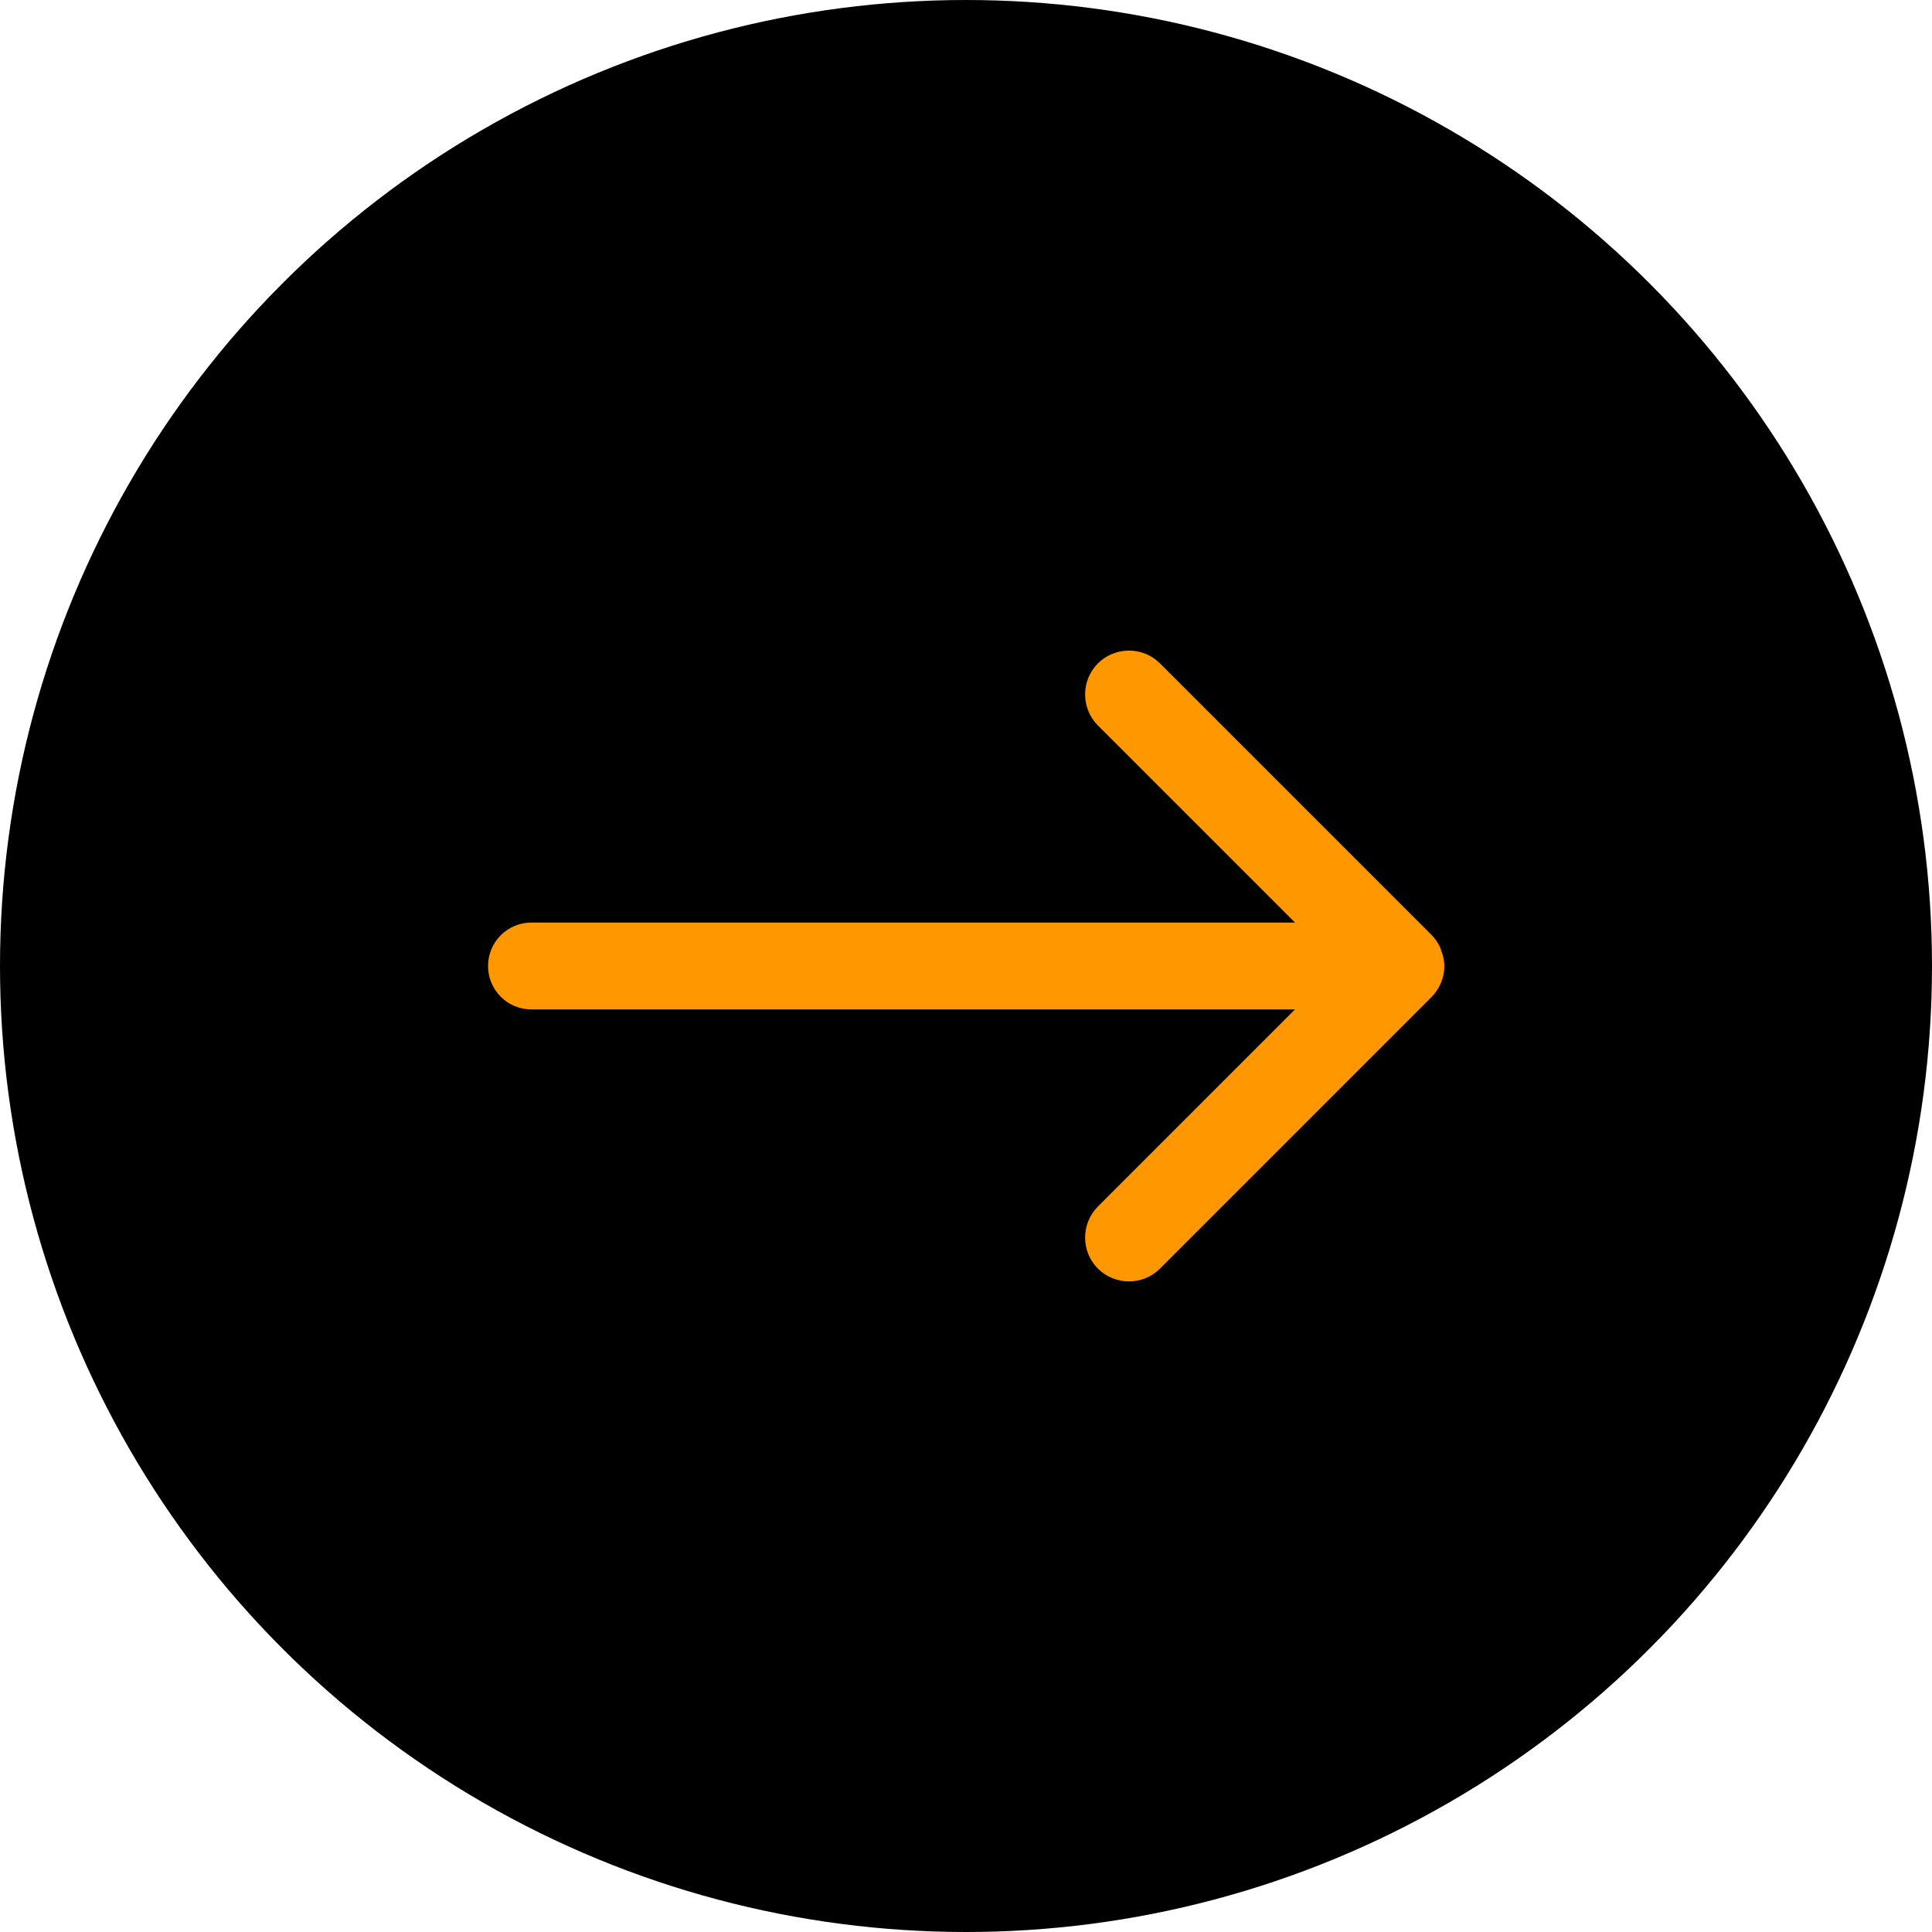 <?xml version="1.0" encoding="UTF-8"?>
<svg id="Layer_1" data-name="Layer 1" xmlns="http://www.w3.org/2000/svg" viewBox="0 0 24.9 24.9">
  <defs>
    <style>
      .cls-1, .cls-2 {
        stroke-width: 0px;
      }

      .cls-2 {
        fill: #ff9800;
      }
    </style>
  </defs>
  <circle class="cls-1" cx="12.45" cy="12.45" r="12.45"/>
  <path class="cls-2" d="M18.57,12.23c-.03-.07-.07-.13-.12-.18h0s0,0,0,0l-3.5-3.5c-.22-.22-.58-.22-.8,0-.22.22-.22.58,0,.8l2.54,2.54H6.85c-.31,0-.56.25-.56.56s.25.56.56.56h9.84l-2.54,2.54c-.22.22-.22.58,0,.8.22.22.58.22.8,0l3.5-3.5c.05-.05.09-.11.12-.18.06-.14.06-.29,0-.43Z"/>
</svg>